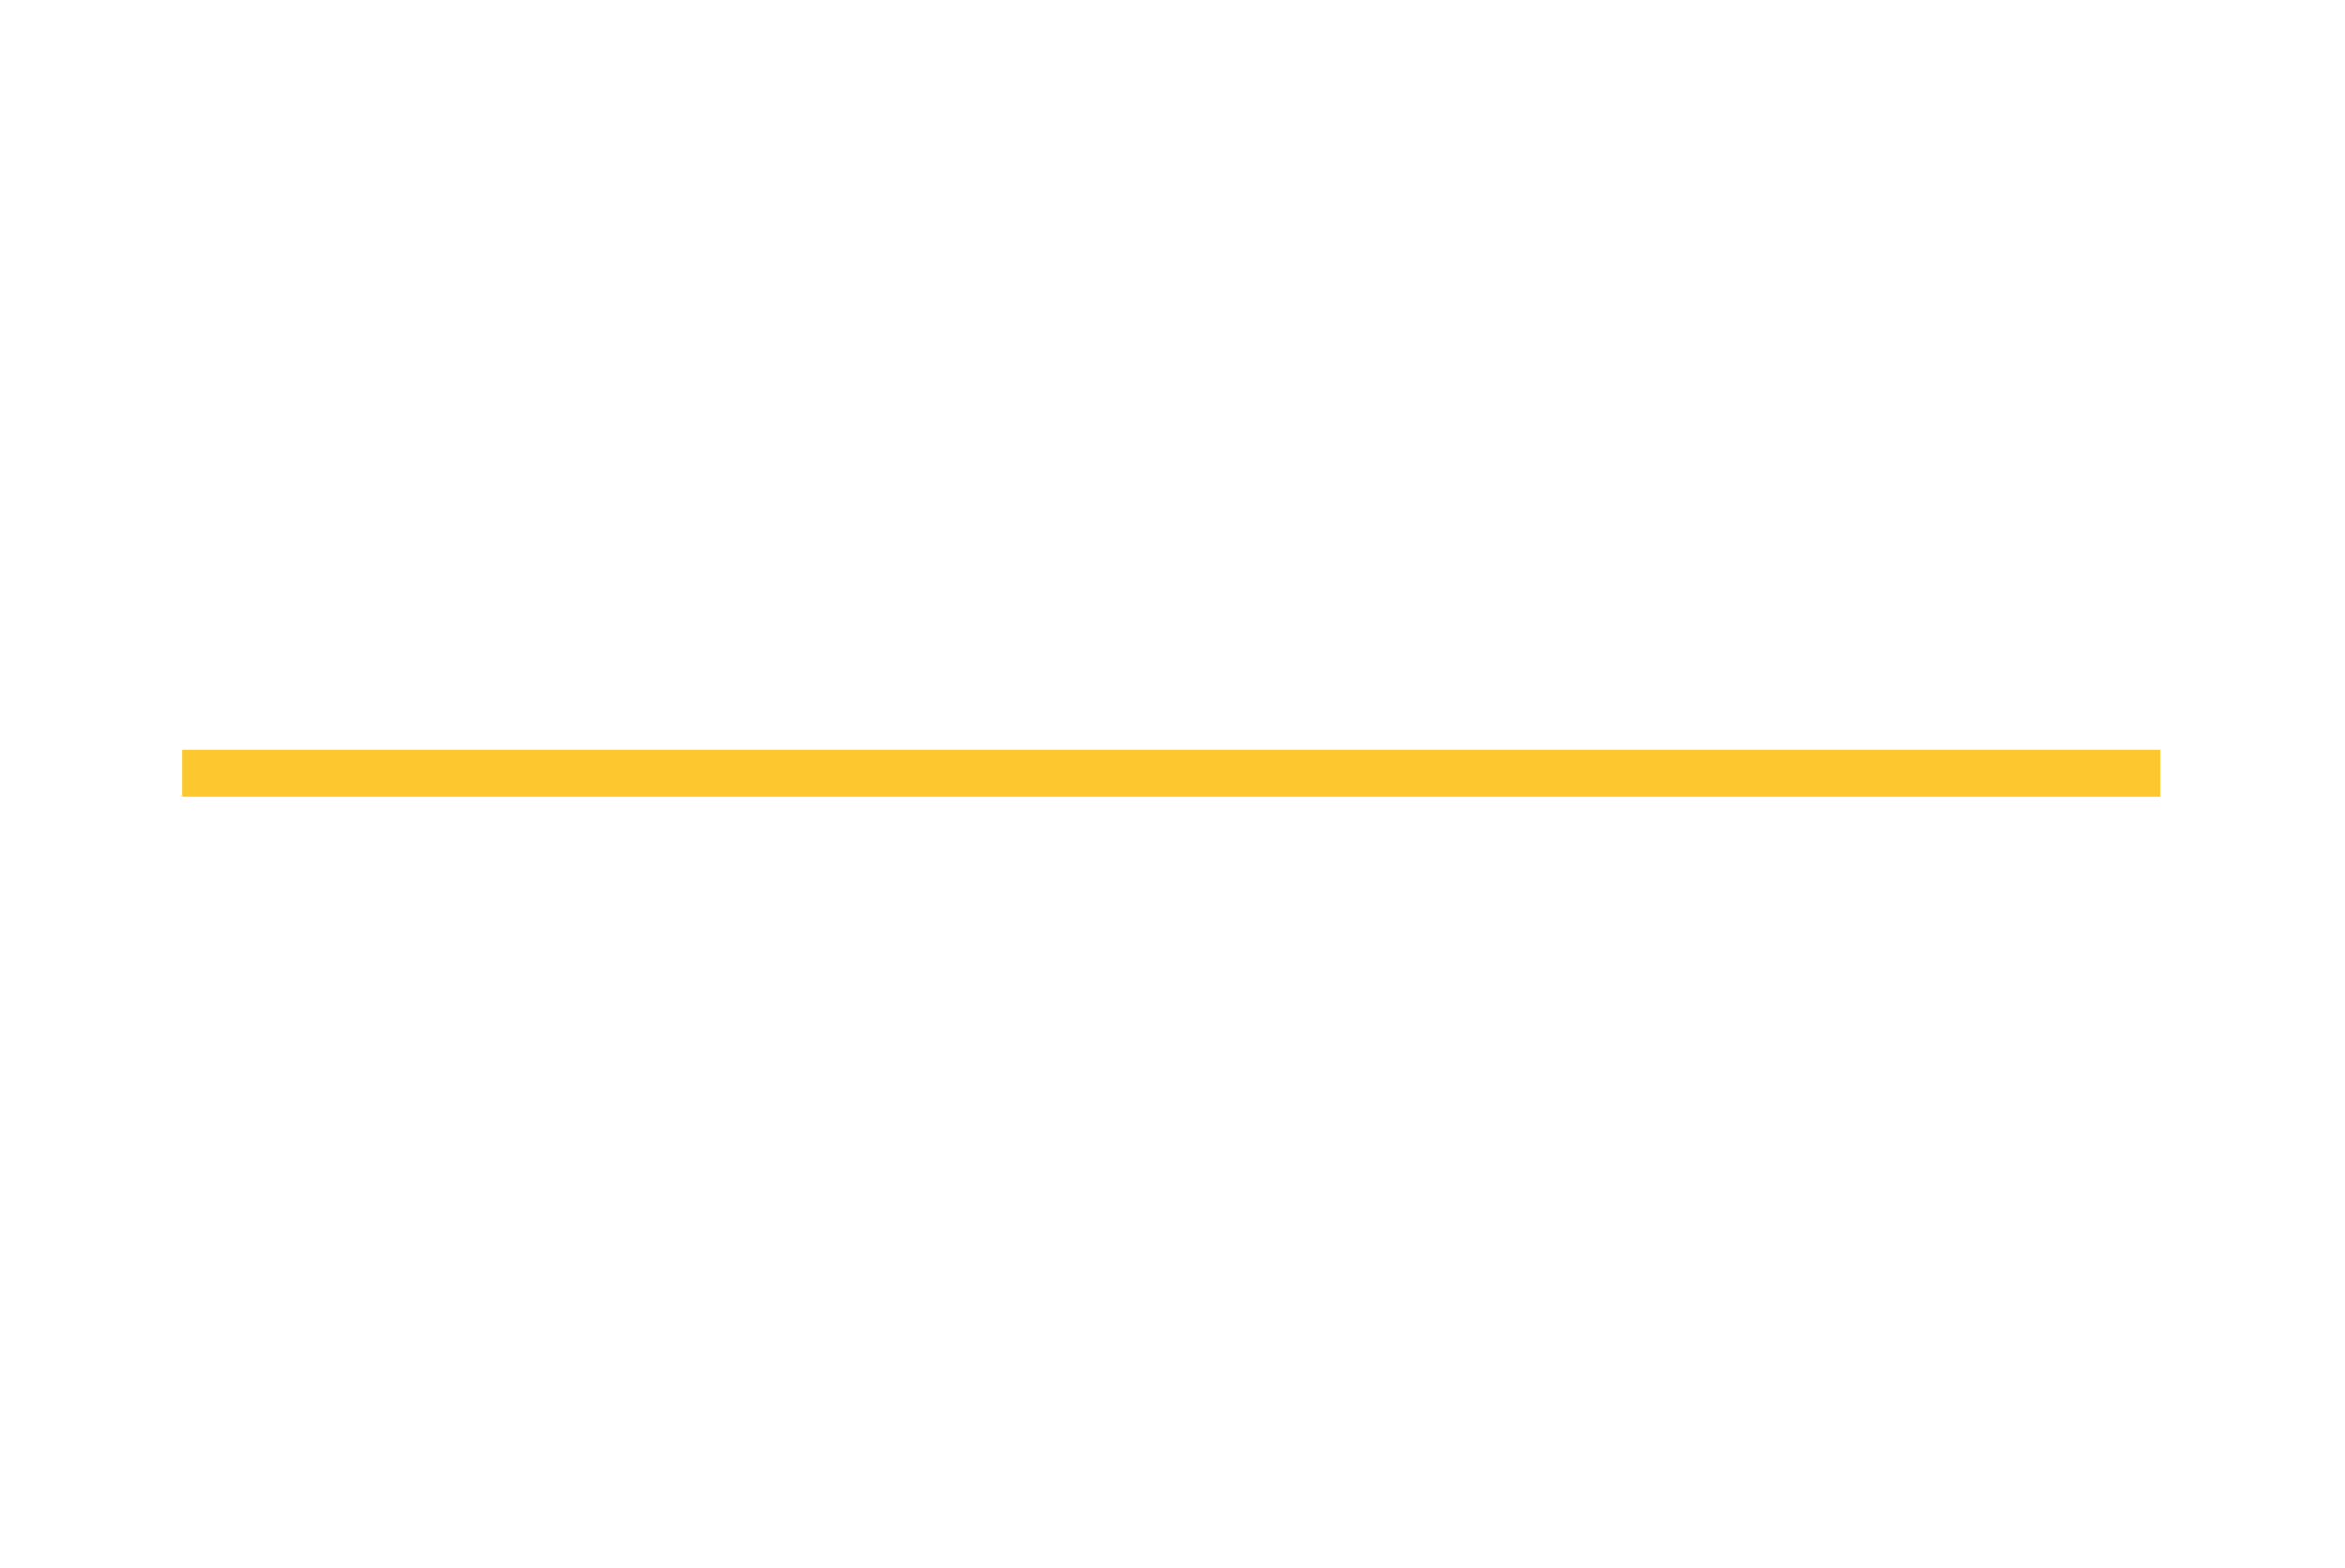 <svg xmlns="http://www.w3.org/2000/svg" xmlns:xlink="http://www.w3.org/1999/xlink" width="200.069" height="133.788" viewBox="0 0 200.069 133.788"><defs><filter id="a" x="1.561" y="62.5" width="196.78" height="71.288" filterUnits="userSpaceOnUse"><feOffset dx="4" dy="4" input="SourceAlpha"/><feGaussianBlur stdDeviation="5" result="b"/><feFlood flood-opacity="0.502"/><feComposite operator="in" in2="b"/><feComposite in="SourceGraphic"/></filter><filter id="c" x="0" y="0" width="200.069" height="69.87" filterUnits="userSpaceOnUse"><feOffset dx="4" dy="4" input="SourceAlpha"/><feGaussianBlur stdDeviation="5" result="d"/><feFlood flood-opacity="0.502"/><feComposite operator="in" in2="d"/><feComposite in="SourceGraphic"/></filter><filter id="e" x="0.539" y="49" width="198.787" height="34" filterUnits="userSpaceOnUse"><feOffset dx="4" dy="4" input="SourceAlpha"/><feGaussianBlur stdDeviation="5" result="f"/><feFlood flood-opacity="0.502"/><feComposite operator="in" in2="f"/><feComposite in="SourceGraphic"/></filter></defs><g transform="translate(-127.961 -332.488)"><g transform="matrix(1, 0, 0, 1, 127.96, 332.49)" filter="url(#a)"><path d="M29.247,9.985l-1.7,1.008a2.924,2.924,0,0,0-.909-1.08,2.121,2.121,0,0,0-1.161-.288,2.145,2.145,0,0,0-1.449.5,1.535,1.535,0,0,0-.576,1.224q0,1.017,1.512,1.638l1.386.567a5.918,5.918,0,0,1,2.475,1.67,3.763,3.763,0,0,1,.783,2.417A4.246,4.246,0,0,1,28.329,20.8a4.387,4.387,0,0,1-3.2,1.26,4.275,4.275,0,0,1-2.988-1.071A4.932,4.932,0,0,1,20.7,17.978l2.124-.468a3.613,3.613,0,0,0,.5,1.692,2.4,2.4,0,0,0,3.519.243,2.273,2.273,0,0,0,.648-1.665,2.337,2.337,0,0,0-.113-.743,1.884,1.884,0,0,0-.351-.621,2.806,2.806,0,0,0-.617-.531,5.94,5.94,0,0,0-.9-.473l-1.341-.558q-2.853-1.206-2.853-3.528a3.348,3.348,0,0,1,1.2-2.619,4.325,4.325,0,0,1,2.979-1.062A4.16,4.16,0,0,1,29.247,9.985Zm4.528,3.06v8.767H31.749V13.045ZM31.443,9.4a1.322,1.322,0,0,1,1.314-1.305,1.275,1.275,0,0,1,.936.387,1.246,1.246,0,0,1,.387.927,1.275,1.275,0,0,1-.387.936,1.246,1.246,0,0,1-.927.387A1.322,1.322,0,0,1,31.443,9.4Zm9.991,5.14-1.674.891q-.4-.81-.981-.81a.675.675,0,0,0-.477.185.617.617,0,0,0-.2.473q0,.5,1.17,1a6.976,6.976,0,0,1,2.169,1.278A2.187,2.187,0,0,1,42,19.13a2.76,2.76,0,0,1-.936,2.124,3.357,3.357,0,0,1-5.32-1.341l1.728-.8a3.759,3.759,0,0,0,.549.8,1.253,1.253,0,0,0,.882.342q1.026,0,1.026-.936,0-.54-.792-1.008-.306-.153-.612-.3t-.621-.3a3.8,3.8,0,0,1-1.242-.864,2.129,2.129,0,0,1-.459-1.413,2.5,2.5,0,0,1,.783-1.89,2.747,2.747,0,0,1,1.944-.747A2.652,2.652,0,0,1,41.434,14.539Zm4.474.4v6.877H43.883V14.935h-.864v-1.89h.864V9.832h2.025v3.213h1.575v1.89Zm11.1,2.97H50.723a2.662,2.662,0,0,0,.7,1.719,2.14,2.14,0,0,0,1.593.63,2.072,2.072,0,0,0,1.251-.36,5.123,5.123,0,0,0,1.107-1.332l1.71.954a6.8,6.8,0,0,1-.837,1.157,4.451,4.451,0,0,1-.945.792,3.79,3.79,0,0,1-1.089.455,5.3,5.3,0,0,1-1.269.144A4.127,4.127,0,0,1,49.8,20.8a4.727,4.727,0,0,1-1.188-3.366,4.857,4.857,0,0,1,1.152-3.366,4.391,4.391,0,0,1,6.139-.036,4.85,4.85,0,0,1,1.116,3.393Zm-2.079-1.656a1.94,1.94,0,0,0-2.043-1.62,2.1,2.1,0,0,0-.693.113,1.983,1.983,0,0,0-.59.324,2.054,2.054,0,0,0-.455.509,2.363,2.363,0,0,0-.288.675Zm4.293-3.2h2.025v.81a4.232,4.232,0,0,1,1-.828,2.424,2.424,0,0,1,1.107-.225A2.687,2.687,0,0,1,65.7,14.1a3.041,3.041,0,0,1,2.583-1.3q2.961,0,2.961,3.591v5.419H69.211v-4.87a3.756,3.756,0,0,0-.306-1.782,1.109,1.109,0,0,0-1.035-.531,1.32,1.32,0,0,0-1.22.63,4.057,4.057,0,0,0-.383,2.025v4.528H64.234V16.97q0-2.34-1.35-2.34a1.353,1.353,0,0,0-1.247.639,3.985,3.985,0,0,0-.392,2.016v4.528H59.22Zm21.044,0H82.3v8.767H80.265v-.918a3.89,3.89,0,0,1-5.7-.144A4.887,4.887,0,0,1,73.388,17.4a4.737,4.737,0,0,1,1.179-3.285A3.8,3.8,0,0,1,77.519,12.8a3.728,3.728,0,0,1,2.745,1.26ZM75.458,17.4a3.054,3.054,0,0,0,.675,2.052,2.211,2.211,0,0,0,1.746.8,2.324,2.324,0,0,0,1.818-.774,3,3,0,0,0,.693-2.034,3,3,0,0,0-.693-2.034,2.292,2.292,0,0,0-1.8-.783,2.239,2.239,0,0,0-1.746.792A2.92,2.92,0,0,0,75.458,17.4ZM97.007,6.609h2.034v15.2H97.007v-.918a3.779,3.779,0,0,1-2.709,1.17,3.858,3.858,0,0,1-2.988-1.314A4.887,4.887,0,0,1,90.13,17.4a4.724,4.724,0,0,1,1.179-3.276,3.787,3.787,0,0,1,5.7-.063ZM92.2,17.4a3.054,3.054,0,0,0,.675,2.052,2.211,2.211,0,0,0,1.746.8,2.324,2.324,0,0,0,1.818-.774,3,3,0,0,0,.693-2.034,3,3,0,0,0-.693-2.034,2.292,2.292,0,0,0-1.8-.783,2.239,2.239,0,0,0-1.746.792A2.92,2.92,0,0,0,92.2,17.4Zm17.381.5H103.3a2.662,2.662,0,0,0,.7,1.719,2.14,2.14,0,0,0,1.593.63,2.072,2.072,0,0,0,1.251-.36,5.123,5.123,0,0,0,1.107-1.332l1.71.954a6.8,6.8,0,0,1-.837,1.157,4.451,4.451,0,0,1-.945.792,3.79,3.79,0,0,1-1.089.455,5.3,5.3,0,0,1-1.269.144,4.127,4.127,0,0,1-3.15-1.26,4.727,4.727,0,0,1-1.188-3.366,4.857,4.857,0,0,1,1.152-3.366,4.391,4.391,0,0,1,6.139-.036,4.85,4.85,0,0,1,1.116,3.393ZM107.5,16.249a1.94,1.94,0,0,0-2.043-1.62,2.1,2.1,0,0,0-.693.113,1.983,1.983,0,0,0-.59.324,2.054,2.054,0,0,0-.455.509,2.363,2.363,0,0,0-.288.675Zm12.466-.081v5.644h-2.1V7.915h2.376a10.718,10.718,0,0,1,2.637.243,3.537,3.537,0,0,1,1.584.918,3.955,3.955,0,0,1,1.2,2.952,3.81,3.81,0,0,1-1.278,3.024,5.058,5.058,0,0,1-3.447,1.116Zm0-1.944h.783q2.889,0,2.889-2.223,0-2.151-2.979-2.151h-.693Zm7.471-1.179h2.025v.783a3.867,3.867,0,0,1,.99-.8A2.271,2.271,0,0,1,131.5,12.8a3.271,3.271,0,0,1,1.674.522l-.927,1.854a1.933,1.933,0,0,0-1.125-.414q-1.656,0-1.656,2.5v4.546h-2.025Zm14.753,4.861h-6.283a2.662,2.662,0,0,0,.7,1.719,2.14,2.14,0,0,0,1.593.63,2.072,2.072,0,0,0,1.251-.36,5.123,5.123,0,0,0,1.107-1.332l1.71.954a6.8,6.8,0,0,1-.837,1.157,4.451,4.451,0,0,1-.945.792,3.79,3.79,0,0,1-1.089.455,5.3,5.3,0,0,1-1.269.144,4.127,4.127,0,0,1-3.15-1.26,4.727,4.727,0,0,1-1.188-3.366,4.857,4.857,0,0,1,1.152-3.366,4.391,4.391,0,0,1,6.139-.036,4.85,4.85,0,0,1,1.116,3.393Zm-2.079-1.656a1.94,1.94,0,0,0-2.043-1.62,2.1,2.1,0,0,0-.693.113,1.983,1.983,0,0,0-.59.324,2.054,2.054,0,0,0-.455.509,2.364,2.364,0,0,0-.288.675Zm5.068-3.2,2.268,4.924,2.259-4.924h2.277l-4.555,9.37-4.519-9.37Zm10.2,0v8.767h-2.025V13.045ZM153.047,9.4a1.322,1.322,0,0,1,1.314-1.305,1.275,1.275,0,0,1,.936.387,1.246,1.246,0,0,1,.387.927,1.275,1.275,0,0,1-.387.936,1.246,1.246,0,0,1-.927.387A1.322,1.322,0,0,1,153.047,9.4Zm9.991,5.14-1.674.891q-.4-.81-.981-.81a.675.675,0,0,0-.477.185.617.617,0,0,0-.2.473q0,.5,1.17,1a6.976,6.976,0,0,1,2.169,1.278,2.187,2.187,0,0,1,.558,1.575,2.76,2.76,0,0,1-.936,2.124,3.357,3.357,0,0,1-5.32-1.341l1.728-.8a3.759,3.759,0,0,0,.549.8,1.253,1.253,0,0,0,.882.342q1.026,0,1.026-.936,0-.54-.792-1.008-.306-.153-.612-.3t-.621-.3a3.8,3.8,0,0,1-1.242-.864,2.129,2.129,0,0,1-.459-1.413,2.5,2.5,0,0,1,.783-1.89,2.747,2.747,0,0,1,1.944-.747A2.652,2.652,0,0,1,163.038,14.539Zm8.848-1.494h2.034v8.767h-2.034v-.918a3.89,3.89,0,0,1-5.7-.144,4.887,4.887,0,0,1-1.179-3.348,4.737,4.737,0,0,1,1.179-3.285,3.8,3.8,0,0,1,2.952-1.314,3.728,3.728,0,0,1,2.745,1.26ZM167.079,17.4a3.054,3.054,0,0,0,.675,2.052,2.211,2.211,0,0,0,1.746.8,2.324,2.324,0,0,0,1.818-.774,3,3,0,0,0,.693-2.034,3,3,0,0,0-.693-2.034,2.292,2.292,0,0,0-1.8-.783,2.239,2.239,0,0,0-1.746.792A2.92,2.92,0,0,0,167.079,17.4Zm.216-5.851-1.179-1,.261-.369a5.364,5.364,0,0,1,.486-.608,2.636,2.636,0,0,1,.477-.405,1.712,1.712,0,0,1,.5-.225,2.26,2.26,0,0,1,.567-.068,3.716,3.716,0,0,1,1.629.468,3.867,3.867,0,0,0,1.206.477q.5,0,1.116-.972l1.143.954a2.615,2.615,0,0,1-2.34,1.728,4.826,4.826,0,0,1-1.647-.5,3.119,3.119,0,0,0-1.224-.414Q167.8,10.615,167.3,11.551Zm8.767,5.815a4.356,4.356,0,0,1,1.359-3.231,4.795,4.795,0,0,1,6.643.009,4.463,4.463,0,0,1,1.35,3.294,4.44,4.44,0,0,1-1.359,3.3,4.645,4.645,0,0,1-3.357,1.323,4.455,4.455,0,0,1-3.3-1.35A4.541,4.541,0,0,1,176.062,17.366Zm2.07.036a2.957,2.957,0,0,0,.7,2.079,2.728,2.728,0,0,0,3.8.009,2.882,2.882,0,0,0,.711-2.043,2.882,2.882,0,0,0-.711-2.043,2.695,2.695,0,0,0-3.78,0A2.817,2.817,0,0,0,178.133,17.4ZM26.65,27.924h2.034v15.2H26.65v-.918a3.779,3.779,0,0,1-2.709,1.17,3.858,3.858,0,0,1-2.988-1.314,4.887,4.887,0,0,1-1.179-3.348,4.724,4.724,0,0,1,1.179-3.276,3.787,3.787,0,0,1,5.7-.063ZM21.844,38.716a3.054,3.054,0,0,0,.675,2.052,2.211,2.211,0,0,0,1.746.8,2.324,2.324,0,0,0,1.818-.774,3.332,3.332,0,0,0,0-4.068,2.292,2.292,0,0,0-1.8-.783,2.239,2.239,0,0,0-1.746.792A2.92,2.92,0,0,0,21.844,38.716Zm17.381.5H32.942a2.662,2.662,0,0,0,.7,1.719,2.141,2.141,0,0,0,1.593.63,2.072,2.072,0,0,0,1.251-.36A5.123,5.123,0,0,0,37.6,39.877l1.71.954a6.8,6.8,0,0,1-.837,1.157,4.451,4.451,0,0,1-.945.792,3.79,3.79,0,0,1-1.089.455,5.3,5.3,0,0,1-1.269.144,4.127,4.127,0,0,1-3.15-1.26,4.727,4.727,0,0,1-1.188-3.366,4.857,4.857,0,0,1,1.152-3.366,3.972,3.972,0,0,1,3.078-1.269,3.937,3.937,0,0,1,3.06,1.233,4.85,4.85,0,0,1,1.116,3.393Zm-2.079-1.656a1.94,1.94,0,0,0-2.043-1.62,2.1,2.1,0,0,0-.693.113,1.983,1.983,0,0,0-.59.324,2.054,2.054,0,0,0-.455.509,2.363,2.363,0,0,0-.288.675ZM55.372,31.3l-1.7,1.008a2.924,2.924,0,0,0-.909-1.08,2.121,2.121,0,0,0-1.161-.288,2.145,2.145,0,0,0-1.449.5,1.535,1.535,0,0,0-.576,1.224q0,1.017,1.512,1.638l1.386.567a5.918,5.918,0,0,1,2.475,1.67,3.763,3.763,0,0,1,.783,2.417,4.246,4.246,0,0,1-1.278,3.168,4.387,4.387,0,0,1-3.2,1.26,4.275,4.275,0,0,1-2.988-1.071,4.932,4.932,0,0,1-1.449-3.015l2.124-.468a3.613,3.613,0,0,0,.5,1.692,2.4,2.4,0,0,0,3.519.243,2.273,2.273,0,0,0,.648-1.665,2.337,2.337,0,0,0-.113-.743,1.884,1.884,0,0,0-.351-.621,2.806,2.806,0,0,0-.617-.531,5.94,5.94,0,0,0-.9-.473L50.3,36.169q-2.853-1.206-2.853-3.528a3.348,3.348,0,0,1,1.2-2.619,4.325,4.325,0,0,1,2.979-1.062A4.16,4.16,0,0,1,55.372,31.3ZM65.859,39.22H59.576a2.662,2.662,0,0,0,.7,1.719,2.141,2.141,0,0,0,1.593.63,2.072,2.072,0,0,0,1.251-.36,5.123,5.123,0,0,0,1.107-1.332l1.71.954a6.8,6.8,0,0,1-.837,1.157,4.451,4.451,0,0,1-.945.792,3.79,3.79,0,0,1-1.089.455,5.3,5.3,0,0,1-1.269.144,4.127,4.127,0,0,1-3.15-1.26,4.727,4.727,0,0,1-1.188-3.366,4.857,4.857,0,0,1,1.152-3.366,4.391,4.391,0,0,1,6.139-.036,4.85,4.85,0,0,1,1.116,3.393Zm-2.079-1.656a1.94,1.94,0,0,0-2.043-1.62,2.1,2.1,0,0,0-.693.113,1.983,1.983,0,0,0-.59.324,2.054,2.054,0,0,0-.455.509,2.363,2.363,0,0,0-.288.675Zm.954-7.525-3.276,2.97-1.107-.684,2.475-3.276Zm3.339,4.32H70.1v.783a3.867,3.867,0,0,1,.99-.8,2.271,2.271,0,0,1,1.044-.225,3.271,3.271,0,0,1,1.674.522l-.927,1.854a1.934,1.934,0,0,0-1.125-.414q-1.656,0-1.656,2.5v4.546H68.073Zm9.2,0v8.767H75.247V34.359Zm-2.331-3.645a1.322,1.322,0,0,1,1.314-1.305,1.275,1.275,0,0,1,.936.387,1.246,1.246,0,0,1,.387.927,1.275,1.275,0,0,1-.387.936,1.246,1.246,0,0,1-.927.387,1.322,1.322,0,0,1-1.323-1.332Zm12.88,8.506H81.538a2.662,2.662,0,0,0,.7,1.719,2.141,2.141,0,0,0,1.593.63,2.072,2.072,0,0,0,1.251-.36,5.123,5.123,0,0,0,1.107-1.332l1.71.954a6.8,6.8,0,0,1-.837,1.157,4.451,4.451,0,0,1-.945.792,3.79,3.79,0,0,1-1.089.455,5.3,5.3,0,0,1-1.269.144,4.127,4.127,0,0,1-3.15-1.26,4.727,4.727,0,0,1-1.188-3.366,4.857,4.857,0,0,1,1.152-3.366,4.391,4.391,0,0,1,6.139-.036,4.85,4.85,0,0,1,1.116,3.393Zm-2.079-1.656a1.94,1.94,0,0,0-2.043-1.62,2.1,2.1,0,0,0-.693.113,1.983,1.983,0,0,0-.59.324,2.054,2.054,0,0,0-.455.509,2.363,2.363,0,0,0-.288.675Zm9.388-1.71-1.674.891q-.4-.81-.981-.81a.675.675,0,0,0-.477.185.617.617,0,0,0-.2.473q0,.5,1.17,1a6.976,6.976,0,0,1,2.169,1.278,2.187,2.187,0,0,1,.558,1.575,2.76,2.76,0,0,1-.936,2.124,3.357,3.357,0,0,1-5.32-1.341l1.728-.8a3.759,3.759,0,0,0,.549.8,1.253,1.253,0,0,0,.882.342q1.026,0,1.026-.936,0-.54-.792-1.008-.306-.153-.612-.3t-.621-.3a3.8,3.8,0,0,1-1.242-.864,2.129,2.129,0,0,1-.459-1.413,2.5,2.5,0,0,1,.783-1.89,2.747,2.747,0,0,1,1.944-.747A2.652,2.652,0,0,1,95.13,35.854Zm12.3-4.654V43.126h-2.1V31.2h-3.2V29.229h8.479V31.2Zm11.9,8.02h-6.283a2.662,2.662,0,0,0,.7,1.719,2.141,2.141,0,0,0,1.593.63,2.072,2.072,0,0,0,1.251-.36,5.123,5.123,0,0,0,1.107-1.332l1.71.954a6.8,6.8,0,0,1-.837,1.157,4.451,4.451,0,0,1-.945.792,3.79,3.79,0,0,1-1.089.455,5.3,5.3,0,0,1-1.269.144,4.127,4.127,0,0,1-3.15-1.26,4.727,4.727,0,0,1-1.188-3.366,4.857,4.857,0,0,1,1.152-3.366,4.391,4.391,0,0,1,6.139-.036,4.85,4.85,0,0,1,1.116,3.393Zm-2.079-1.656a1.94,1.94,0,0,0-2.043-1.62,2.1,2.1,0,0,0-.693.113,1.983,1.983,0,0,0-.59.324,2.054,2.054,0,0,0-.455.509,2.363,2.363,0,0,0-.288.675Zm4.293-3.2h2.025v.81a4.232,4.232,0,0,1,1-.828,2.424,2.424,0,0,1,1.107-.225,2.687,2.687,0,0,1,2.349,1.3,3.041,3.041,0,0,1,2.583-1.3q2.961,0,2.961,3.591v5.419H131.53v-4.87a3.757,3.757,0,0,0-.306-1.782,1.109,1.109,0,0,0-1.035-.531,1.32,1.32,0,0,0-1.22.63,4.058,4.058,0,0,0-.383,2.025v4.528h-2.034V38.284q0-2.34-1.35-2.34a1.353,1.353,0,0,0-1.247.639,3.985,3.985,0,0,0-.392,2.016v4.528h-2.025ZM138.371,47.9h-2.025V34.359h2.025v.954a3.747,3.747,0,0,1,2.718-1.2,3.79,3.79,0,0,1,2.979,1.332,4.81,4.81,0,0,1,1.188,3.339,4.737,4.737,0,0,1-1.179,3.285,3.842,3.842,0,0,1-5.707.072Zm4.816-9.1a3.028,3.028,0,0,0-.684-2.052,2.211,2.211,0,0,0-1.746-.8,2.314,2.314,0,0,0-1.809.774,2.935,2.935,0,0,0-.693,2.034,3,3,0,0,0,.693,2.034,2.275,2.275,0,0,0,1.8.783,2.2,2.2,0,0,0,1.737-.792A2.876,2.876,0,0,0,143.186,38.8Zm3.8-.117a4.356,4.356,0,0,1,1.359-3.231,4.795,4.795,0,0,1,6.643.009,4.694,4.694,0,0,1-.009,6.6,4.645,4.645,0,0,1-3.357,1.323,4.455,4.455,0,0,1-3.3-1.35A4.541,4.541,0,0,1,146.985,38.68Zm2.07.036a2.957,2.957,0,0,0,.7,2.079,2.728,2.728,0,0,0,3.8.009,3.291,3.291,0,0,0,0-4.086,2.695,2.695,0,0,0-3.78,0A2.817,2.817,0,0,0,149.055,38.716Zm9.424-4.356H160.5v.783a3.868,3.868,0,0,1,.99-.8,2.271,2.271,0,0,1,1.044-.225,3.271,3.271,0,0,1,1.674.522l-.927,1.854a1.933,1.933,0,0,0-1.125-.414q-1.656,0-1.656,2.5v4.546h-2.025Zm13.231,0h2.034v8.767H171.71v-.918a3.89,3.89,0,0,1-5.7-.144,4.887,4.887,0,0,1-1.179-3.348,4.737,4.737,0,0,1,1.179-3.285,3.8,3.8,0,0,1,2.952-1.314,3.728,3.728,0,0,1,2.745,1.26ZM166.9,38.716a3.054,3.054,0,0,0,.675,2.052,2.211,2.211,0,0,0,1.746.8,2.324,2.324,0,0,0,1.818-.774,3.332,3.332,0,0,0,0-4.068,2.292,2.292,0,0,0-1.8-.783,2.239,2.239,0,0,0-1.746.792A2.92,2.92,0,0,0,166.9,38.716Zm11.422-4.356v8.767H176.3V34.359Zm-2.331-3.645a1.322,1.322,0,0,1,1.314-1.305,1.275,1.275,0,0,1,.936.387,1.246,1.246,0,0,1,.387.927,1.275,1.275,0,0,1-.387.936,1.246,1.246,0,0,1-.927.387,1.322,1.322,0,0,1-1.323-1.332Zm9.991,5.14-1.674.891q-.4-.81-.981-.81a.675.675,0,0,0-.477.185.617.617,0,0,0-.2.473q0,.5,1.17,1A6.975,6.975,0,0,1,186,38.869a2.187,2.187,0,0,1,.558,1.575,2.76,2.76,0,0,1-.936,2.124,3.357,3.357,0,0,1-5.32-1.341l1.728-.8a3.759,3.759,0,0,0,.549.8,1.253,1.253,0,0,0,.882.342q1.026,0,1.026-.936,0-.54-.792-1.008-.306-.153-.612-.3t-.621-.3a3.8,3.8,0,0,1-1.242-.864,2.129,2.129,0,0,1-.459-1.413,2.5,2.5,0,0,1,.783-1.89,2.747,2.747,0,0,1,1.944-.747A2.652,2.652,0,0,1,185.986,35.854Z" transform="translate(-7.21 66.89)" fill="#fff"/></g><g transform="matrix(1, 0, 0, 1, 127.96, 332.49)" filter="url(#c)"><path d="M51.882,29.152H46.3v36.5h5.582v-16.8H67.534v16.8h5.582v-36.5H67.534V43.6H51.882Zm51.224,5.254V29.152H80.777v5.254h8.373V65.654h5.582V34.405Zm27.91.219a12.434,12.434,0,0,0-2.791-3.667,10.764,10.764,0,0,0-7.333-2.463c-6.841,0-10.672,4.706-10.672,9.632,0,5.473,4.433,7.99,7.443,9.249l3.5,1.478c2.408.985,5.254,2.517,5.254,6.239a5.865,5.865,0,0,1-6.02,6.129,5.759,5.759,0,0,1-4.761-2.189,7.883,7.883,0,0,1-1.532-4.652l-5.527,1.2a11.817,11.817,0,0,0,3.065,7.114,10.679,10.679,0,0,0,8.592,3.667C127.076,66.365,132,61.6,132,54.654c0-4.159-1.861-7.99-8.592-10.726l-3.667-1.478c-3.557-1.423-3.94-3.338-3.94-4.433,0-2.353,1.751-4.378,5.144-4.378a5.652,5.652,0,0,1,5.582,3.612ZM156.9,57.883a8.322,8.322,0,0,1-2.134,2.517A5.647,5.647,0,0,1,151.1,61.55a5.479,5.479,0,0,1-4.1-1.478,7.615,7.615,0,0,1-1.97-4.652h16.527v-.657c0-2.408-.274-6.677-3.229-9.741a9.919,9.919,0,0,0-7.388-3.01,10.5,10.5,0,0,0-7.716,3.119,13.505,13.505,0,0,0-3.667,9.468,12.366,12.366,0,0,0,3.393,8.811,10.216,10.216,0,0,0,7.771,2.955,12.675,12.675,0,0,0,6.786-1.751,12.08,12.08,0,0,0,3.886-4.214Zm-11.492-6.841a6.038,6.038,0,0,1,1.642-2.955,5.592,5.592,0,0,1,7.388-.164,5.572,5.572,0,0,1,1.642,3.119Zm40.607,6.841a8.322,8.322,0,0,1-2.134,2.517,5.647,5.647,0,0,1-3.667,1.149,5.479,5.479,0,0,1-4.1-1.478,7.615,7.615,0,0,1-1.97-4.652h16.527v-.657c0-2.408-.274-6.677-3.229-9.741a9.92,9.92,0,0,0-7.388-3.01,10.5,10.5,0,0,0-7.716,3.119,13.505,13.505,0,0,0-3.667,9.468,12.367,12.367,0,0,0,3.393,8.811,10.216,10.216,0,0,0,7.771,2.955,12.675,12.675,0,0,0,6.786-1.751A12.08,12.08,0,0,0,190.5,60.4Zm-11.492-6.841a6.038,6.038,0,0,1,1.642-2.955,5.592,5.592,0,0,1,7.388-.164,5.572,5.572,0,0,1,1.642,3.119Zm24.463,14.612h5.363V53.724c0-1.532,0-3.721,1.478-5.308a4.179,4.179,0,0,1,3.338-1.259,4.855,4.855,0,0,1,2.736.821l2.189-4.871a7.956,7.956,0,0,0-4.214-1.095,6.194,6.194,0,0,0-3.284.766,9.276,9.276,0,0,0-2.244,1.915v-2.08h-5.363Z" transform="translate(-34.3 -16.49)" fill="#fff" stroke="#fff" stroke-width="2"/></g><g transform="matrix(1, 0, 0, 1, 127.96, 332.49)" filter="url(#e)"><line x2="168.787" transform="translate(11.54 62)" fill="none" stroke="#fdc82f" stroke-width="4"/></g></g></svg>